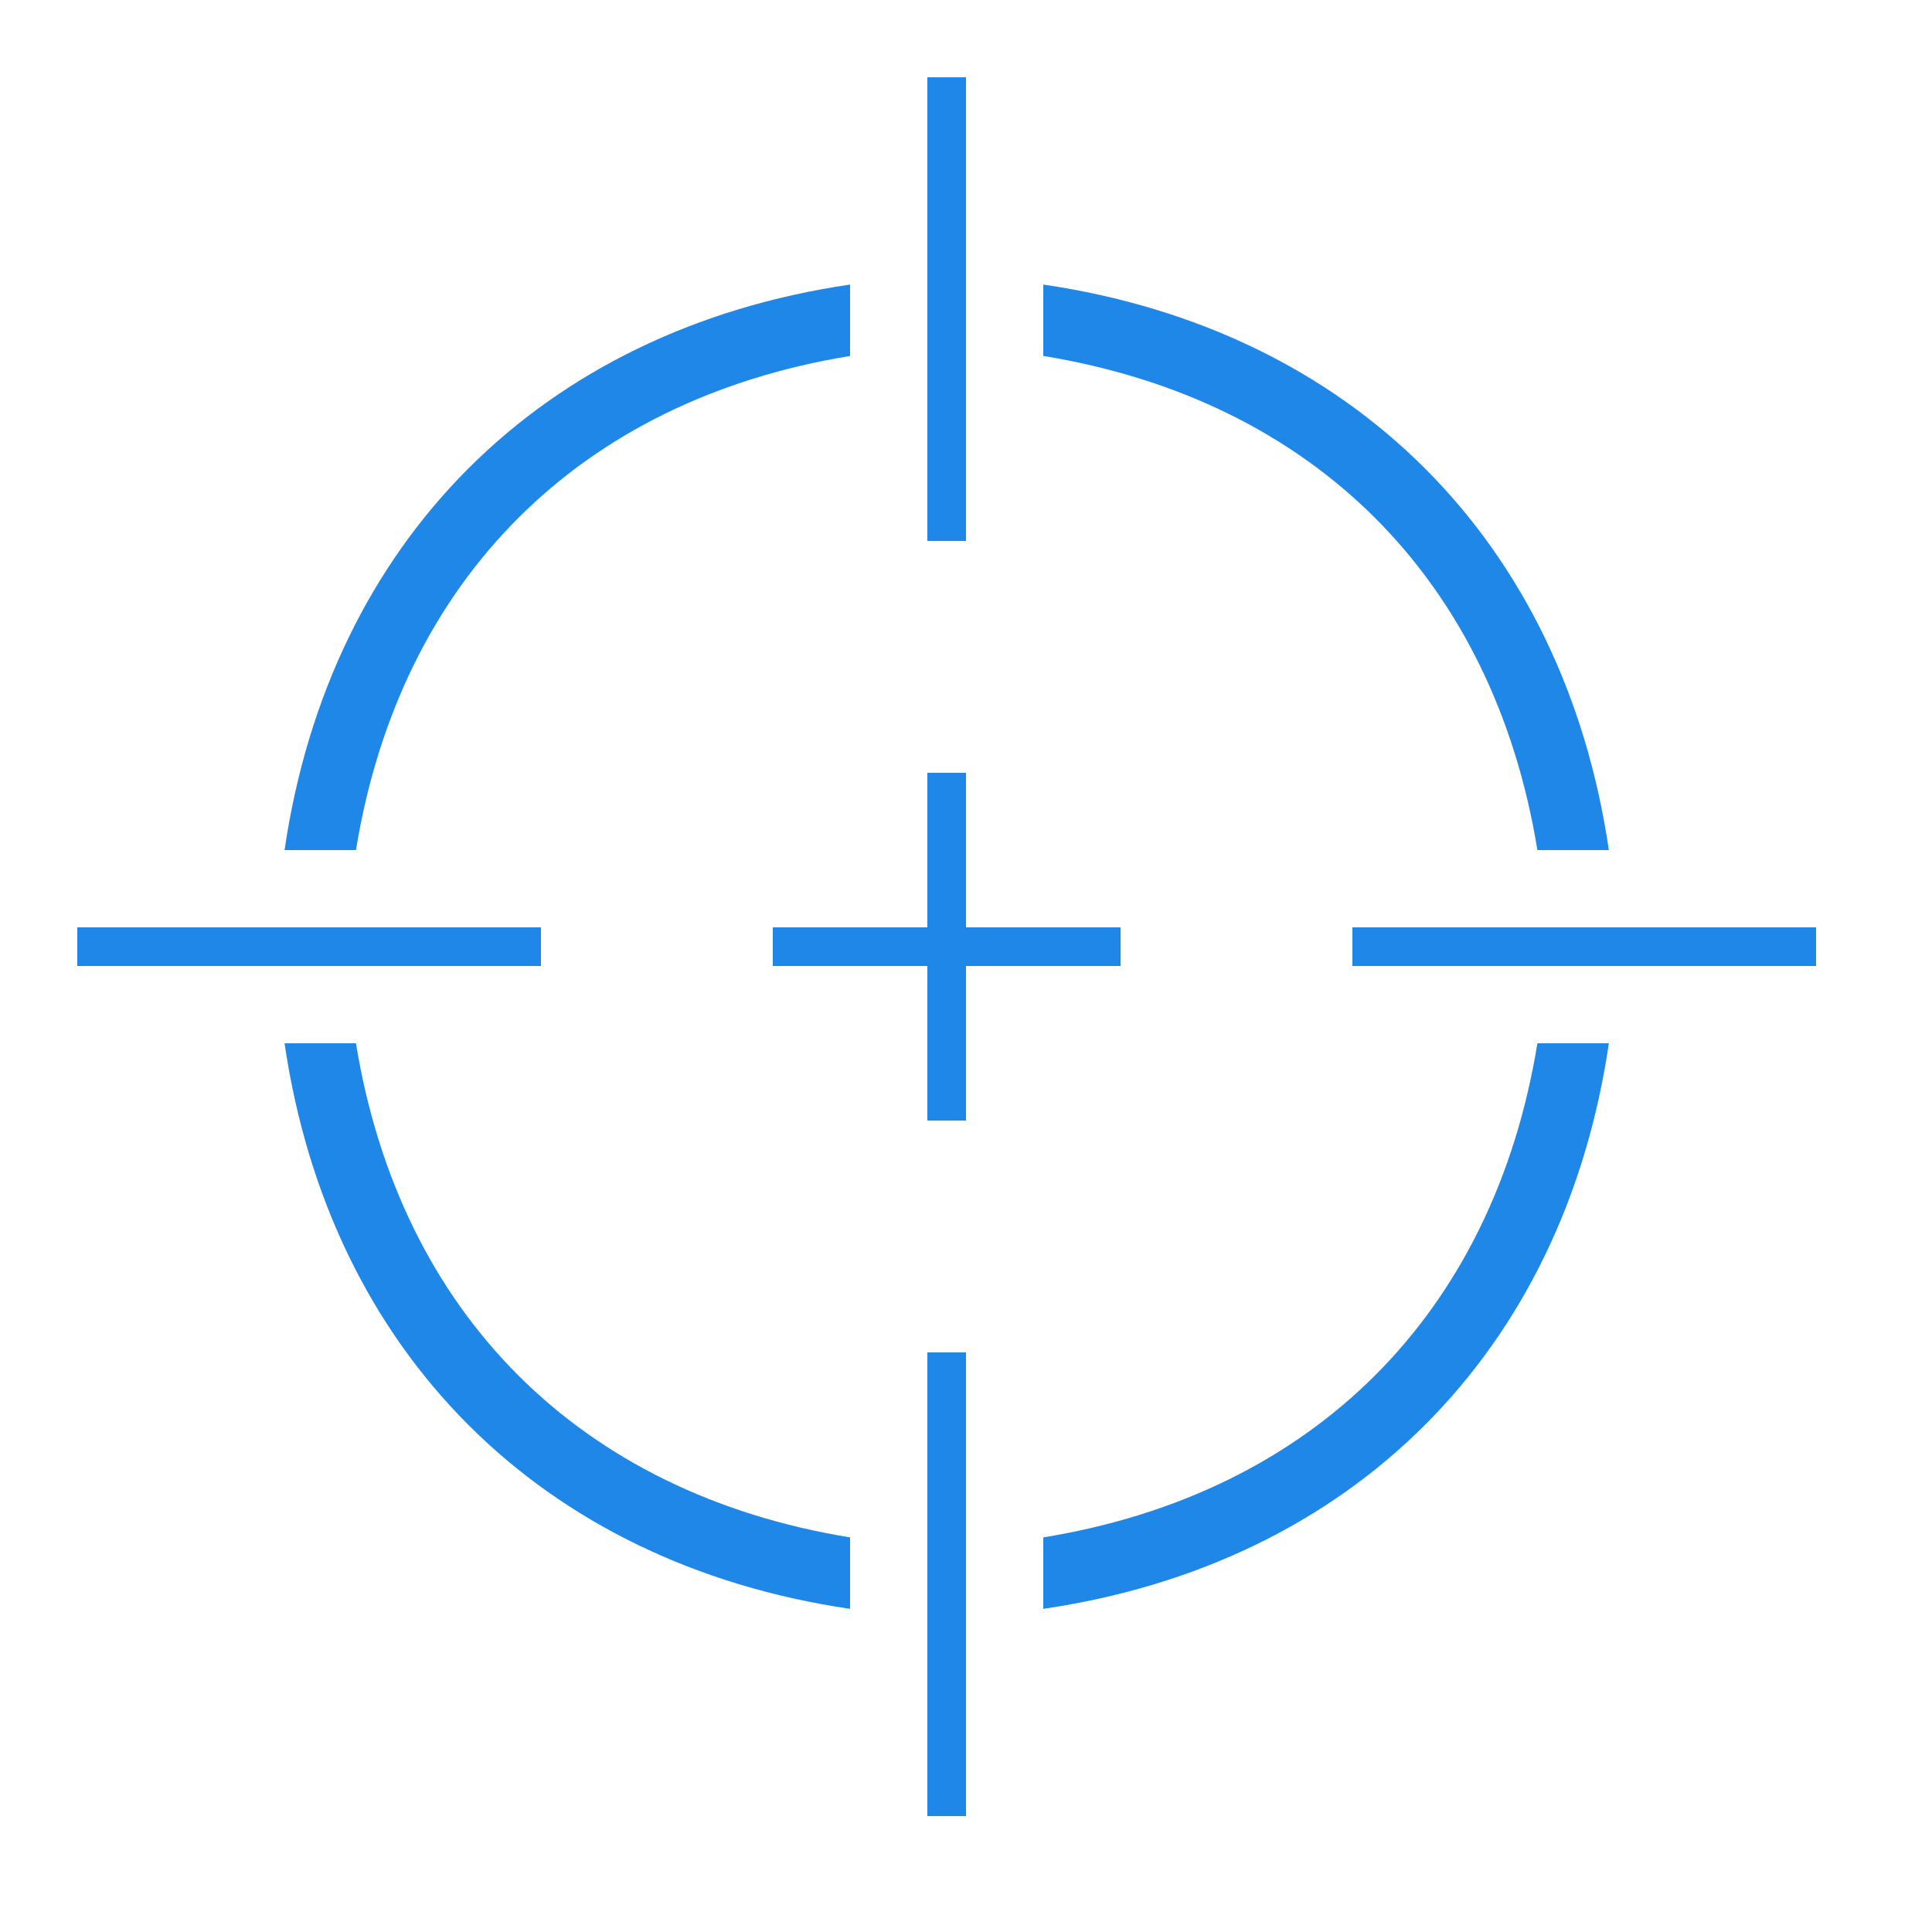 <?xml version="1.0" encoding="UTF-8" standalone="no"?>
<!-- Generator: Adobe Illustrator 16.0.0, SVG Export Plug-In . SVG Version: 6.00 Build 0)  -->

<svg
   xmlns:dc="http://purl.org/dc/elements/1.1/"
   xmlns:cc="http://creativecommons.org/ns#"
   xmlns:rdf="http://www.w3.org/1999/02/22-rdf-syntax-ns#"
   xmlns:svg="http://www.w3.org/2000/svg"
   xmlns="http://www.w3.org/2000/svg"
   xmlns:sodipodi="http://sodipodi.sourceforge.net/DTD/sodipodi-0.dtd"
   xmlns:inkscape="http://www.inkscape.org/namespaces/inkscape"
   version="1.1"
   id="Layer_1"
   x="0px"
   y="0px"
   width="50px"
   height="50px"
   viewBox="0 0 50 50"
   enable-background="new 0 0 50 50"
   xml:space="preserve"
   sodipodi:docname="homepage_objectives_specific.svg"
   inkscape:version="0.92.1 r15371"><defs
     id="defs6" /><sodipodi:namedview
     pagecolor="#ffffff"
     bordercolor="#666666"
     borderopacity="1"
     objecttolerance="10"
     gridtolerance="10"
     guidetolerance="10"
     inkscape:pageopacity="0"
     inkscape:pageshadow="2"
     inkscape:window-width="1855"
     inkscape:window-height="1056"
     id="namedview4"
     showgrid="false"
     inkscape:zoom="4.72"
     inkscape:cx="25"
     inkscape:cy="25"
     inkscape:window-x="65"
     inkscape:window-y="24"
     inkscape:window-maximized="1"
     inkscape:current-layer="Layer_1" /><path
     id="Crosshair__x28_alt_x29__2_"
     fill="#FF6B00"
     d="M29,25h-4v4h-1v-4h-4v-1h4v-4h1v4h4V25z M25,14h-1V2h1V14z M25,35h-1v12h1  V35z M14,24v1H2v-1H14z M35,24v1h12v-1H35z M9.212,22C10.354,15,15,10.354,22,9.212V7.364C14,8.539,8.539,14,7.364,22H9.212z   M27,9.212C34,10.354,38.646,15,39.788,22h1.849C40.461,14,35,8.539,27,7.364V9.212z M39.788,27C38.646,34,34,38.646,27,39.788  v1.849C35,40.461,40.461,35,41.637,27H39.788z M22,39.788C15,38.646,10.354,34,9.212,27H7.364C8.539,35,14,40.461,22,41.637V39.788z  "
     style="fill:#1f87e8;fill-opacity:1" /></svg>